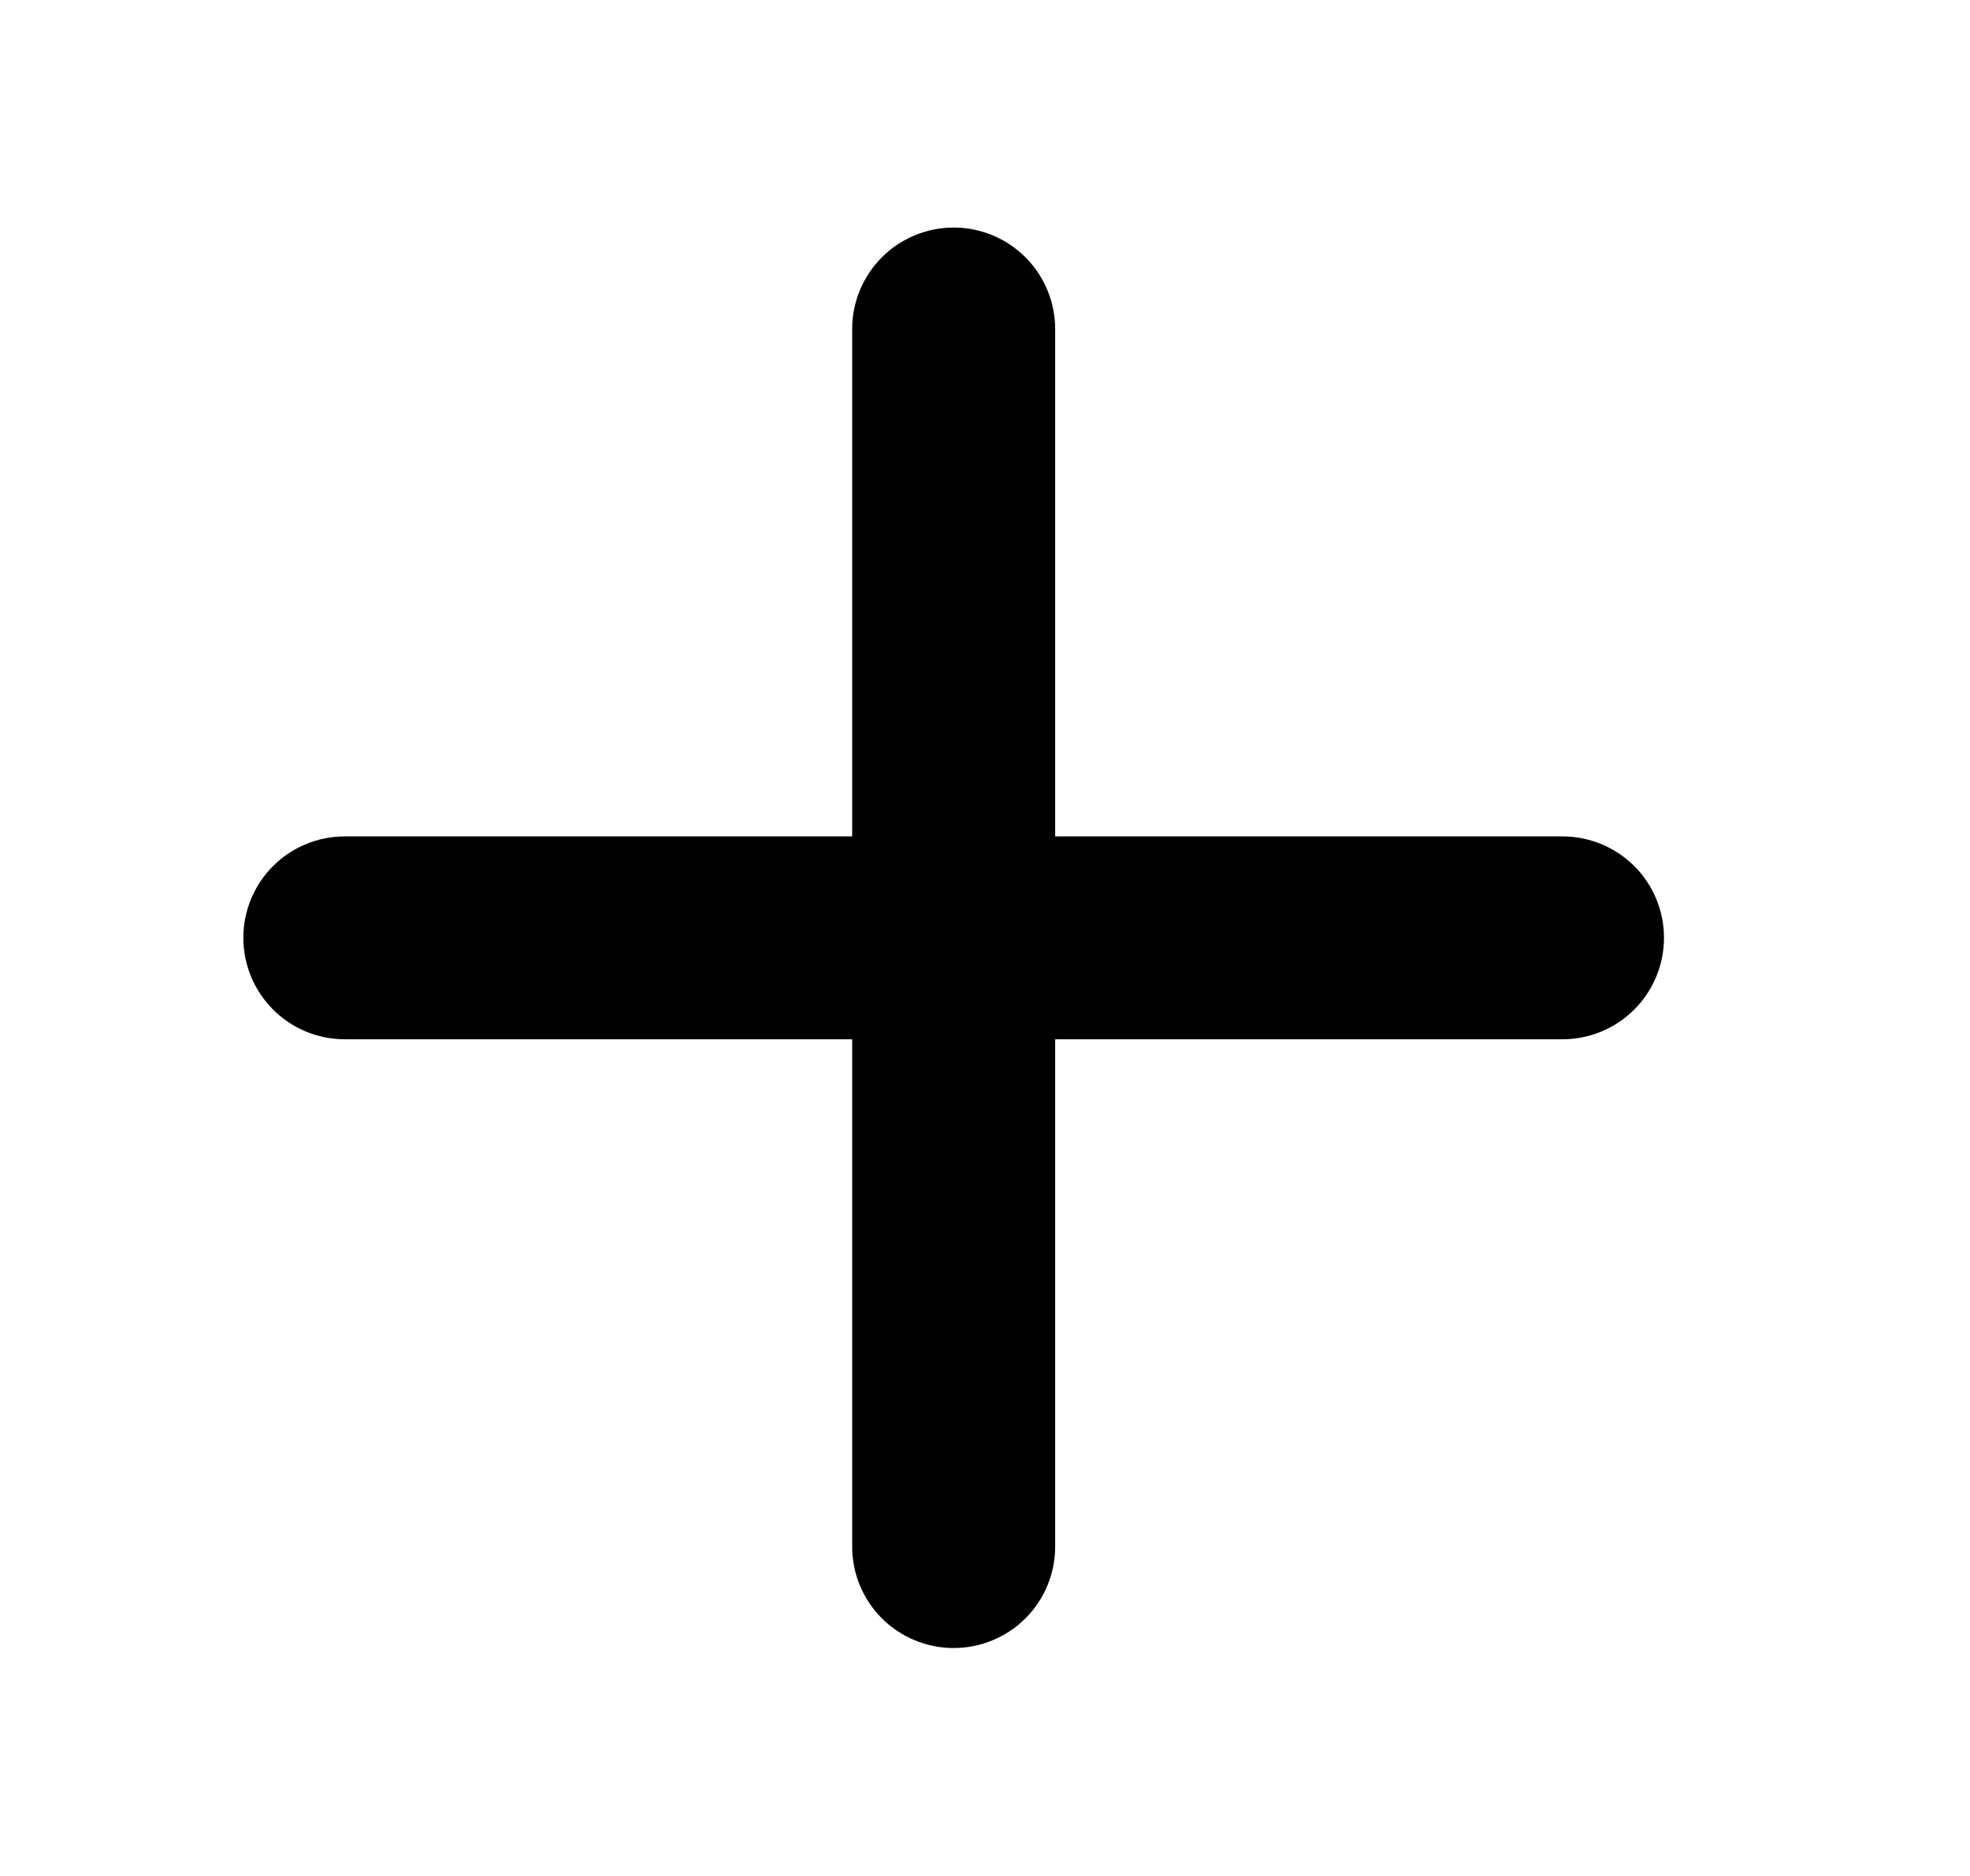 <svg width="21" height="20" viewBox="0 0 21 20" fill="none" xmlns="http://www.w3.org/2000/svg">
<path d="M16.656 11.08H11.248V16.489C11.248 16.776 11.134 17.051 10.931 17.254C10.728 17.456 10.453 17.57 10.166 17.57C9.879 17.57 9.604 17.456 9.401 17.254C9.198 17.051 9.084 16.776 9.084 16.489V11.08H3.675C3.389 11.08 3.113 10.966 2.911 10.763C2.708 10.56 2.594 10.285 2.594 9.998C2.594 9.711 2.708 9.436 2.911 9.233C3.113 9.031 3.389 8.917 3.675 8.917H9.084V3.508C9.084 3.221 9.198 2.946 9.401 2.743C9.604 2.54 9.879 2.426 10.166 2.426C10.453 2.426 10.728 2.54 10.931 2.743C11.134 2.946 11.248 3.221 11.248 3.508V8.917H16.656C16.943 8.917 17.218 9.031 17.421 9.233C17.624 9.436 17.738 9.711 17.738 9.998C17.738 10.285 17.624 10.56 17.421 10.763C17.218 10.966 16.943 11.08 16.656 11.08Z" fill="#543C52" style="fill:#543C52;fill:color(display-p3 0.329 0.235 0.322);fill-opacity:1;"/>
</svg>
